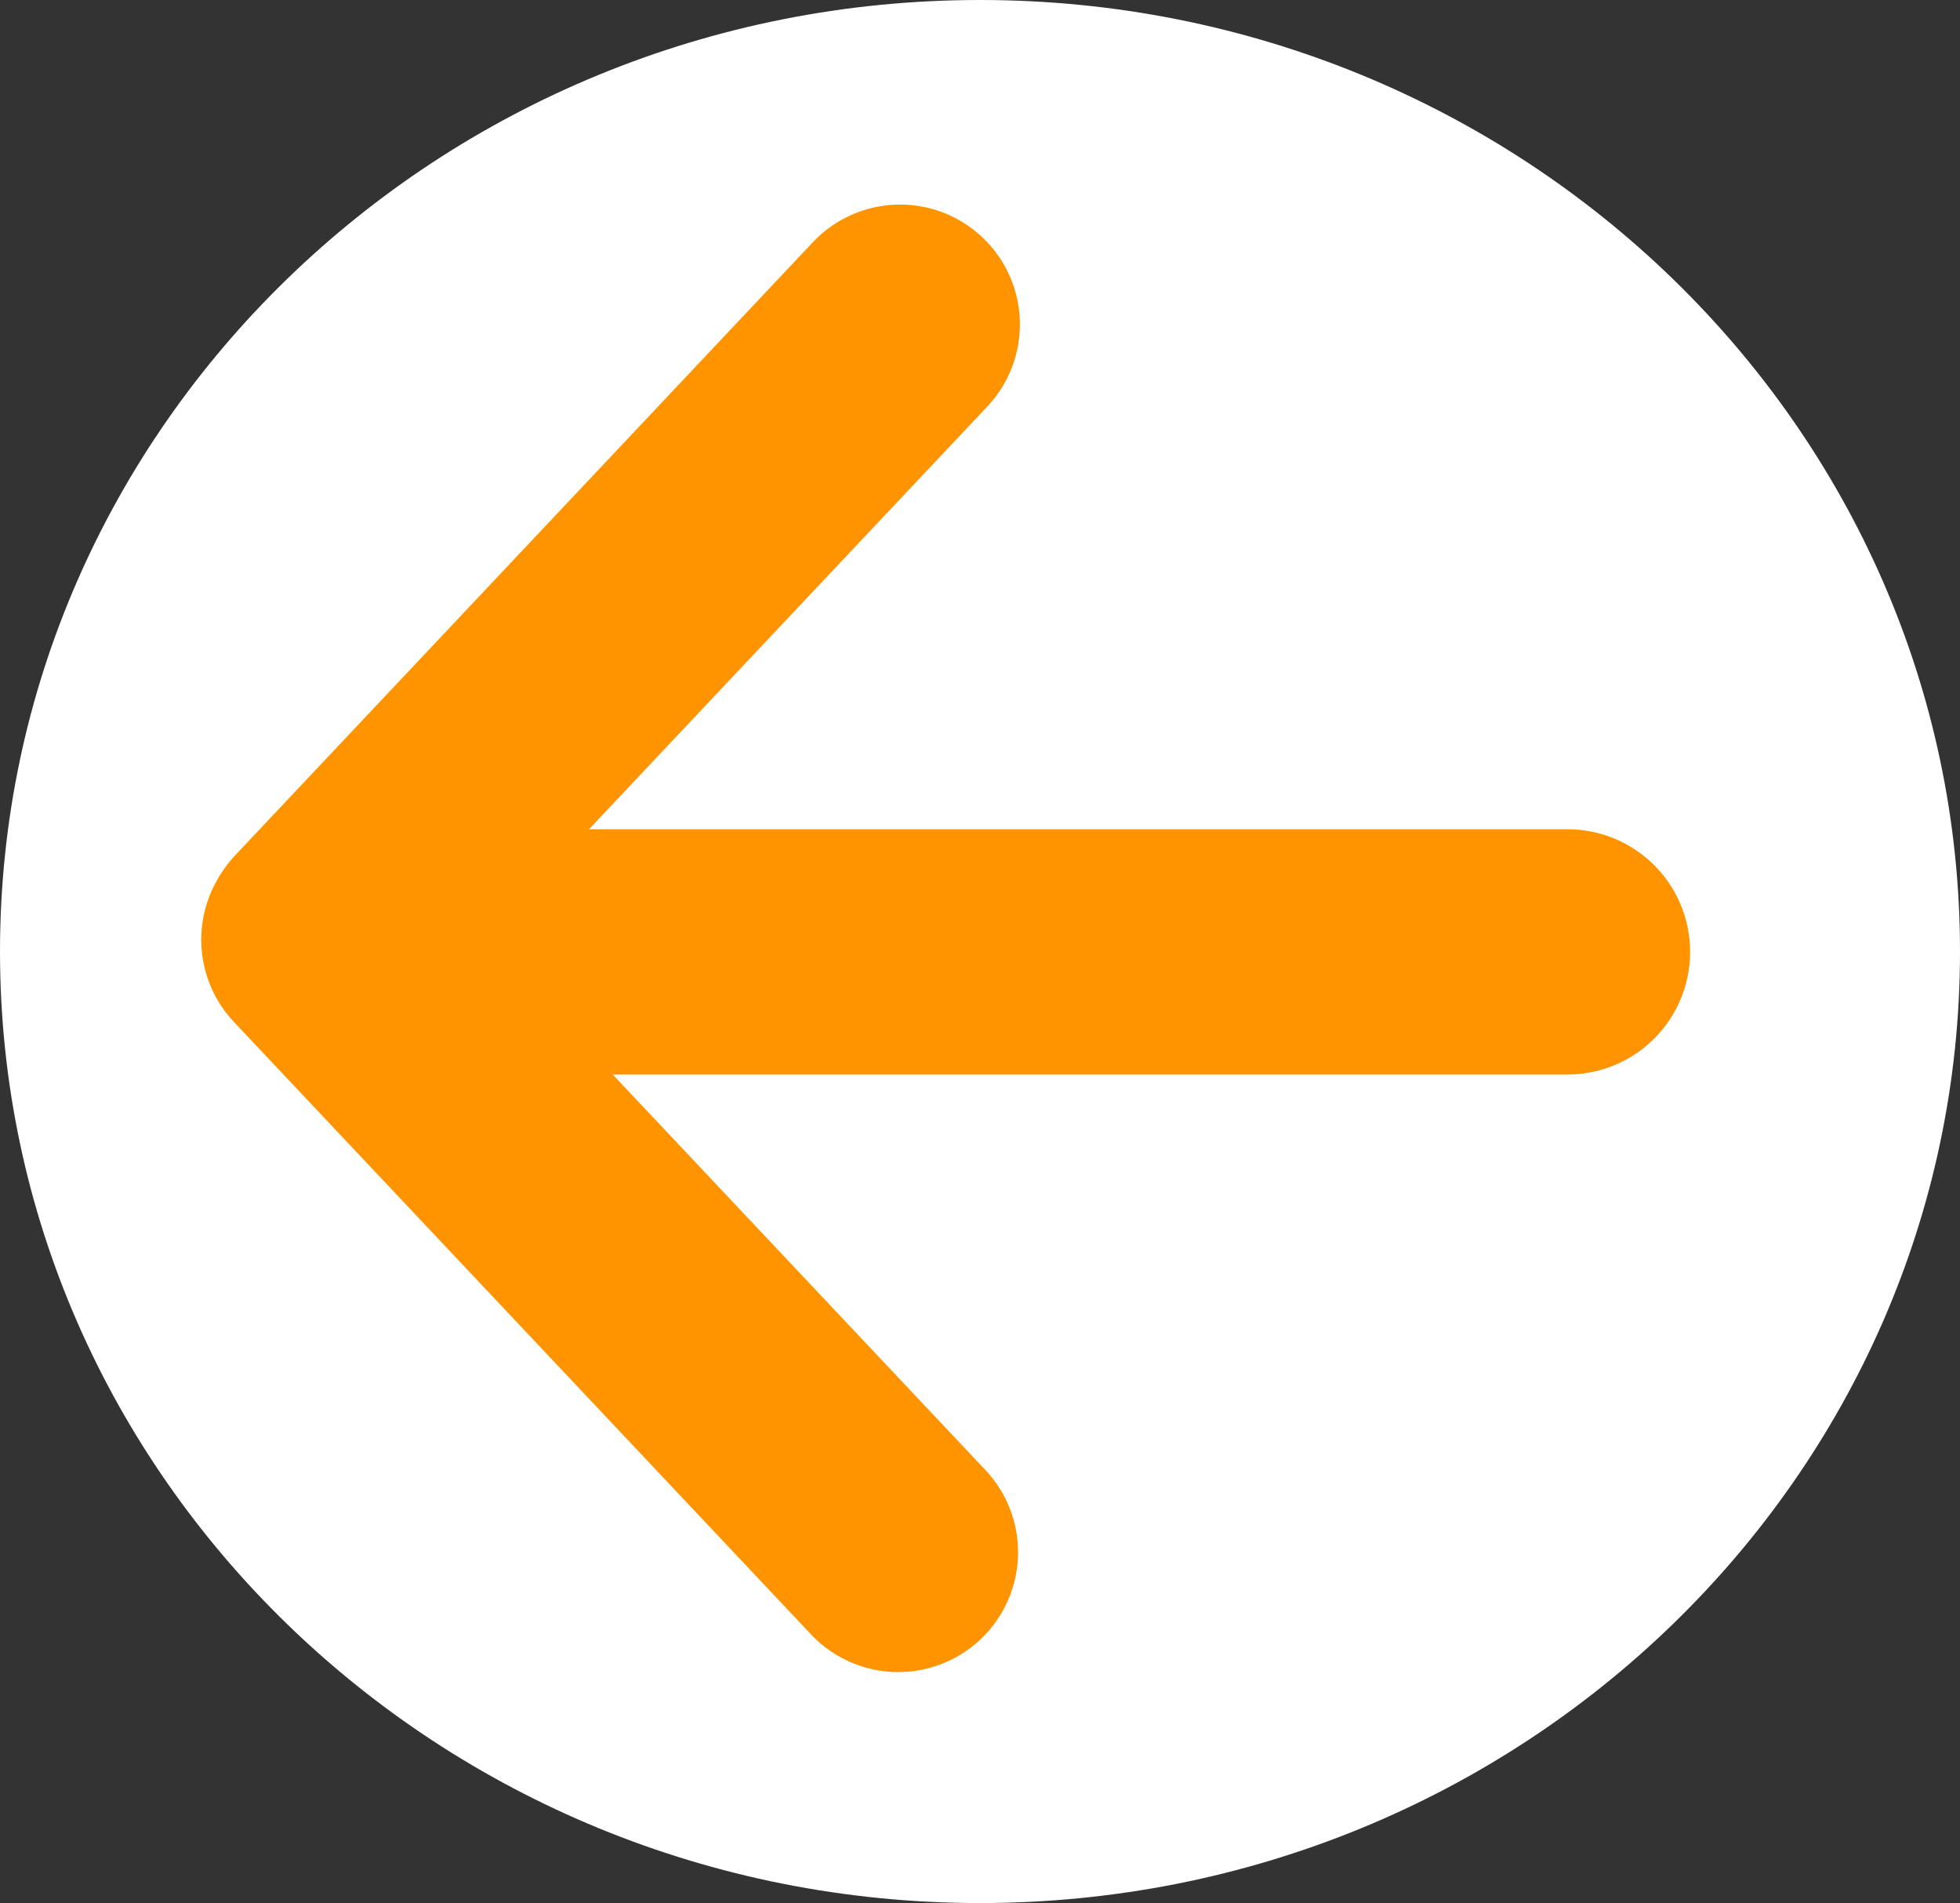 <svg version="1.1" xmlns="http://www.w3.org/2000/svg" xmlns:xlink="http://www.w3.org/1999/xlink" width="60.052" height="58.3" viewBox="0,0,60.052,58.3"><rect x="0" y="0" width="60.052" height="58.3" fill="#333333" stroke="none"/><g transform="translate(-211.743,-151)"><g data-paper-data="{&quot;isPaintingLayer&quot;:true}" fill-rule="nonzero" stroke-miterlimit="10" stroke-dasharray="" stroke-dashoffset="0" style="mix-blend-mode: normal"><path d="M241.769,151c8.284,0 15.791,3.266 21.226,8.543c5.436,5.277 8.8,12.565 8.8,20.607c0,8.042 -3.364,15.33 -8.8,20.607c-5.435,5.277 -12.942,8.543 -21.226,8.543c-8.284,0 -15.791,-3.266 -21.226,-8.543c-5.436,-5.277 -8.8,-12.565 -8.8,-20.607c0,-8.042 3.364,-15.33 8.8,-20.607c5.435,-5.277 12.942,-8.543 21.226,-8.543z" fill="#ffffff" stroke="none" stroke-width="0.982" stroke-linecap="butt" stroke-linejoin="miter"/><g fill="none" stroke="#ff9400" stroke-linecap="round" stroke-linejoin="round"><path d="M259.769,180.161h-34.361z" stroke-width="7.514"/><path d="M239.32,160.938l-17.684,18.765z" stroke-width="7.342"/><path d="M221.58,179.788l17.684,18.765z" stroke-width="7.342"/></g></g></g></svg>